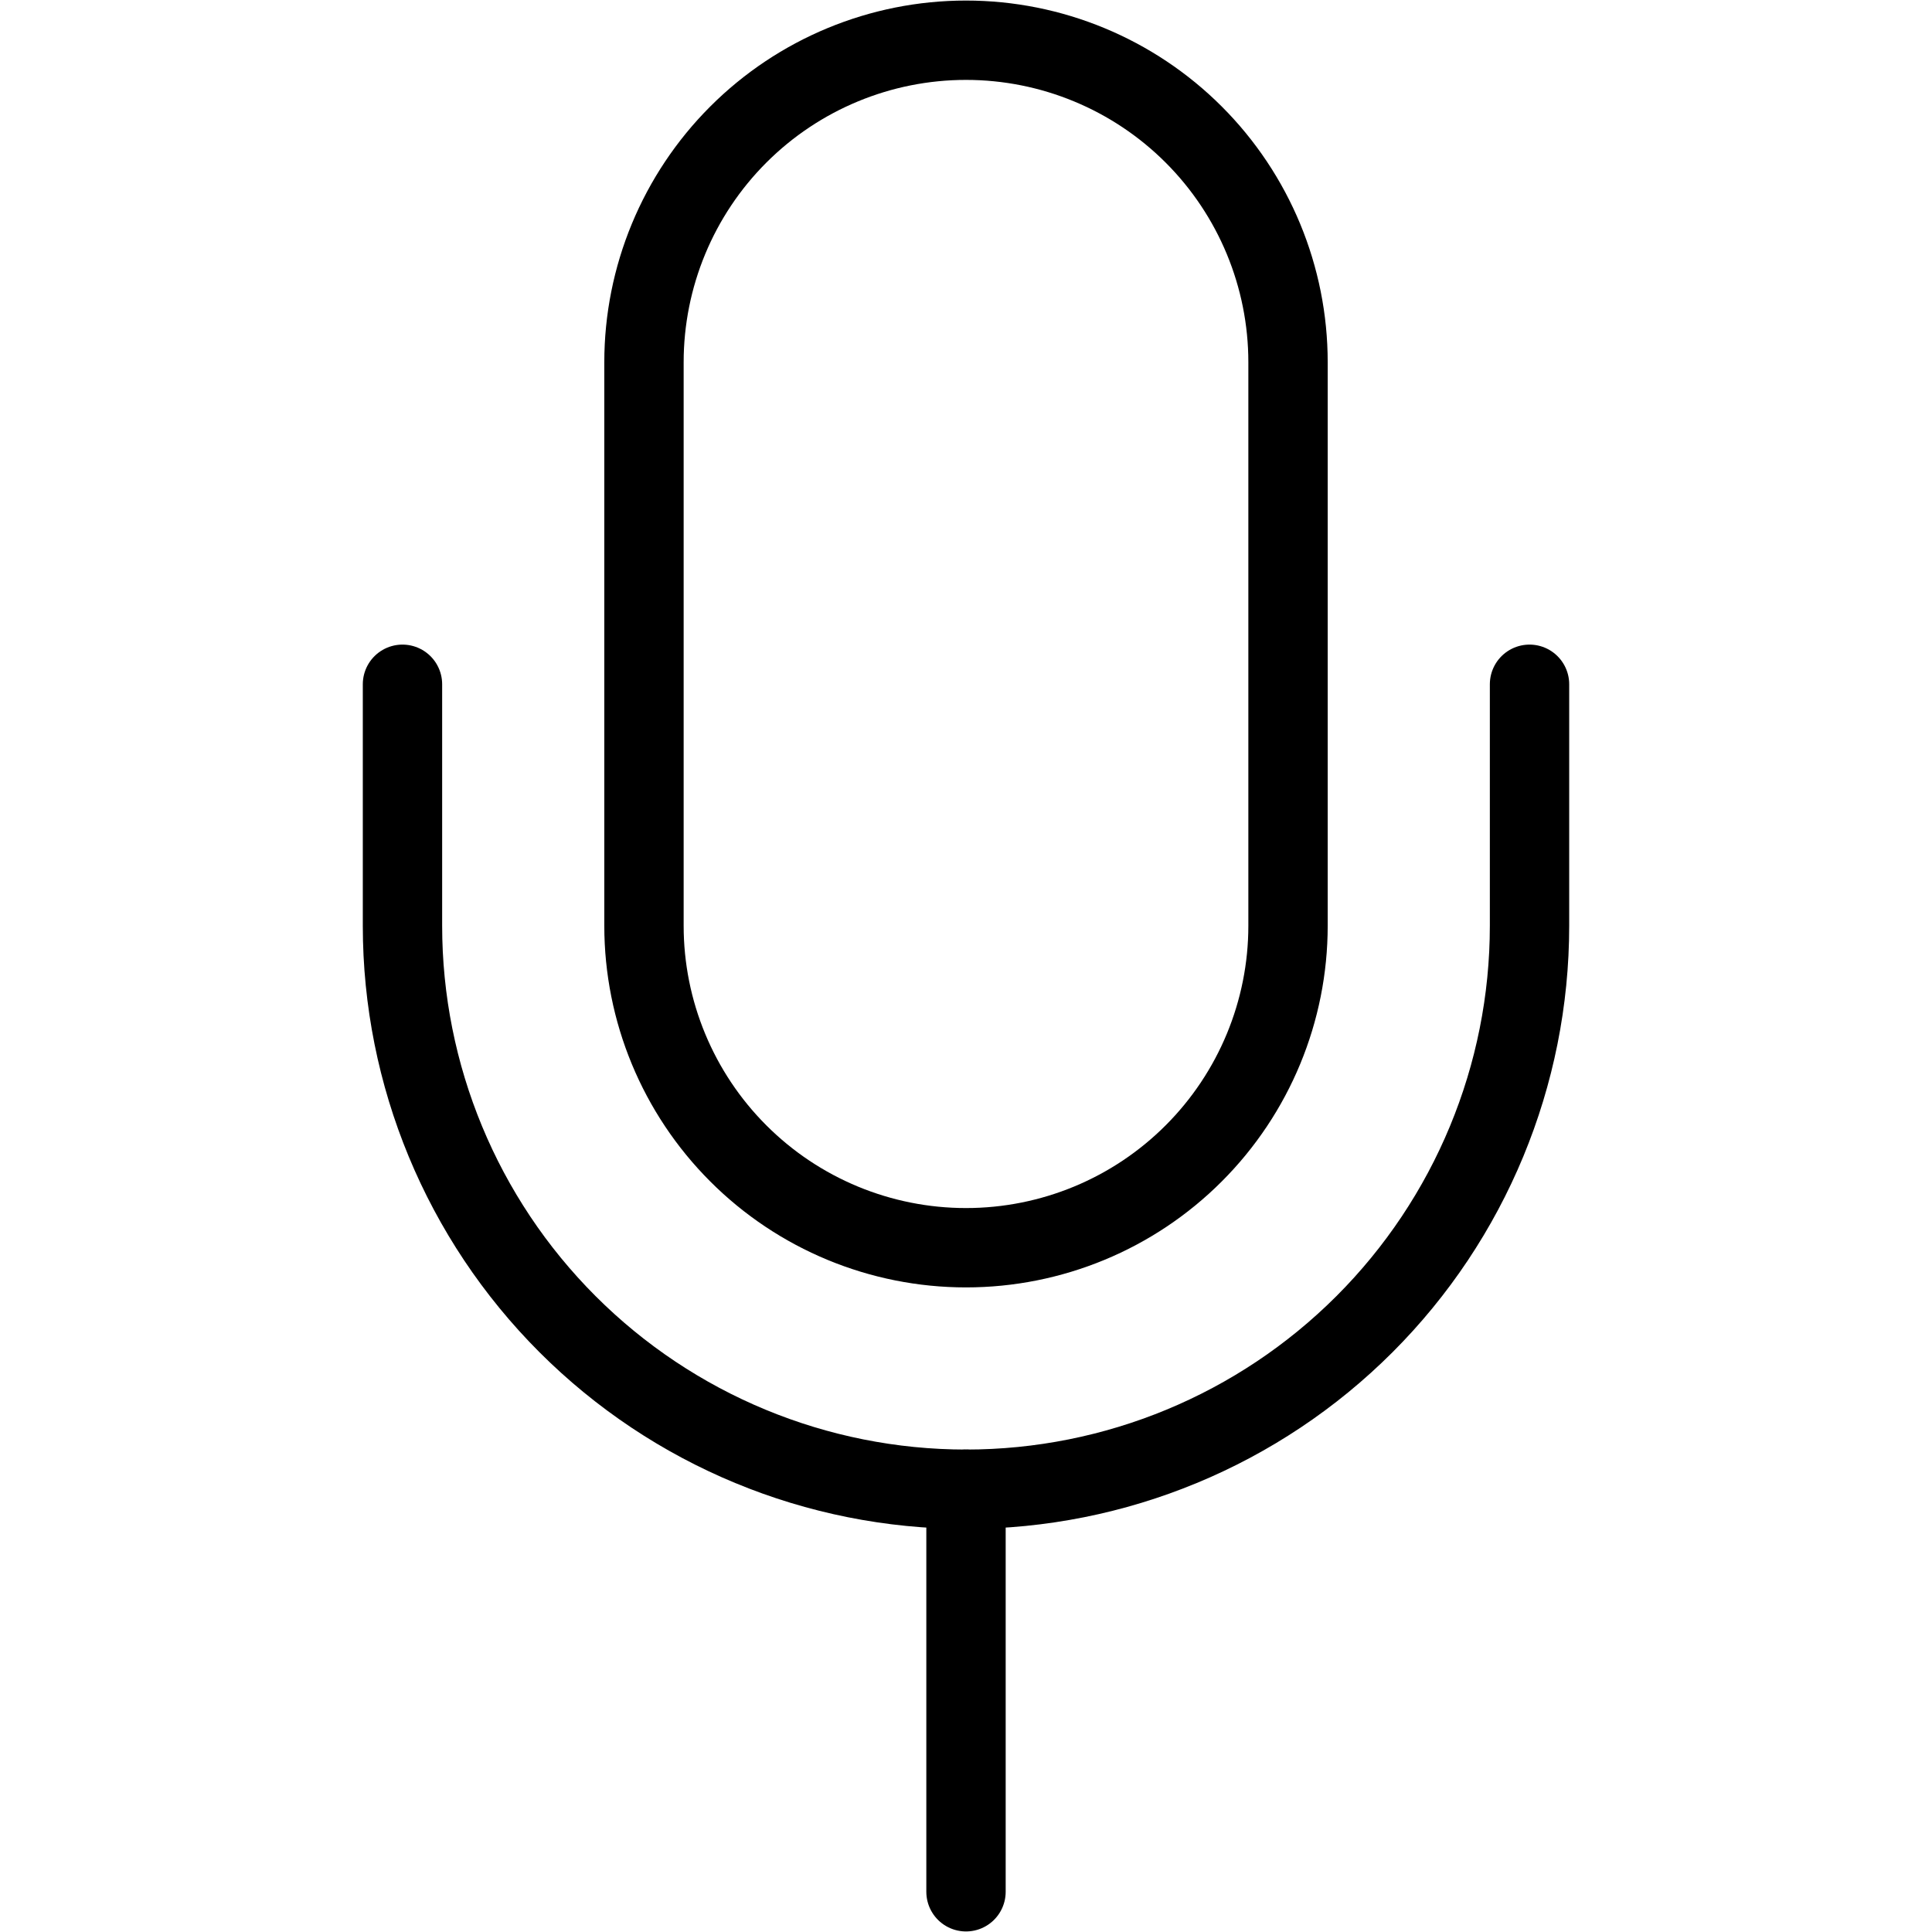 <svg width="28" height="28" viewBox="0 0 28 28" fill="none" xmlns="http://www.w3.org/2000/svg">
<path d="M14 21.583V27.417" stroke="black" stroke-width="1.15" stroke-linecap="round" stroke-linejoin="round"/>
<path d="M14 0.583C12.762 0.583 11.575 1.075 10.7 1.95C9.825 2.825 9.333 4.012 9.333 5.25V13.417C9.333 14.654 9.825 15.841 10.7 16.716C11.575 17.592 12.762 18.083 14 18.083C15.238 18.083 16.425 17.592 17.3 16.716C18.175 15.841 18.667 14.654 18.667 13.417V5.25C18.667 4.012 18.175 2.825 17.3 1.95C16.425 1.075 15.238 0.583 14 0.583V0.583Z" stroke="black" stroke-width="1.15" stroke-linecap="round" stroke-linejoin="round"/>
<path d="M22.167 9.917V13.417C22.167 15.583 21.306 17.66 19.775 19.191C18.243 20.723 16.166 21.583 14 21.583C11.834 21.583 9.757 20.723 8.225 19.191C6.694 17.66 5.833 15.583 5.833 13.417V9.917" stroke="black" stroke-width="1.15" stroke-linecap="round" stroke-linejoin="round"/>
</svg>
